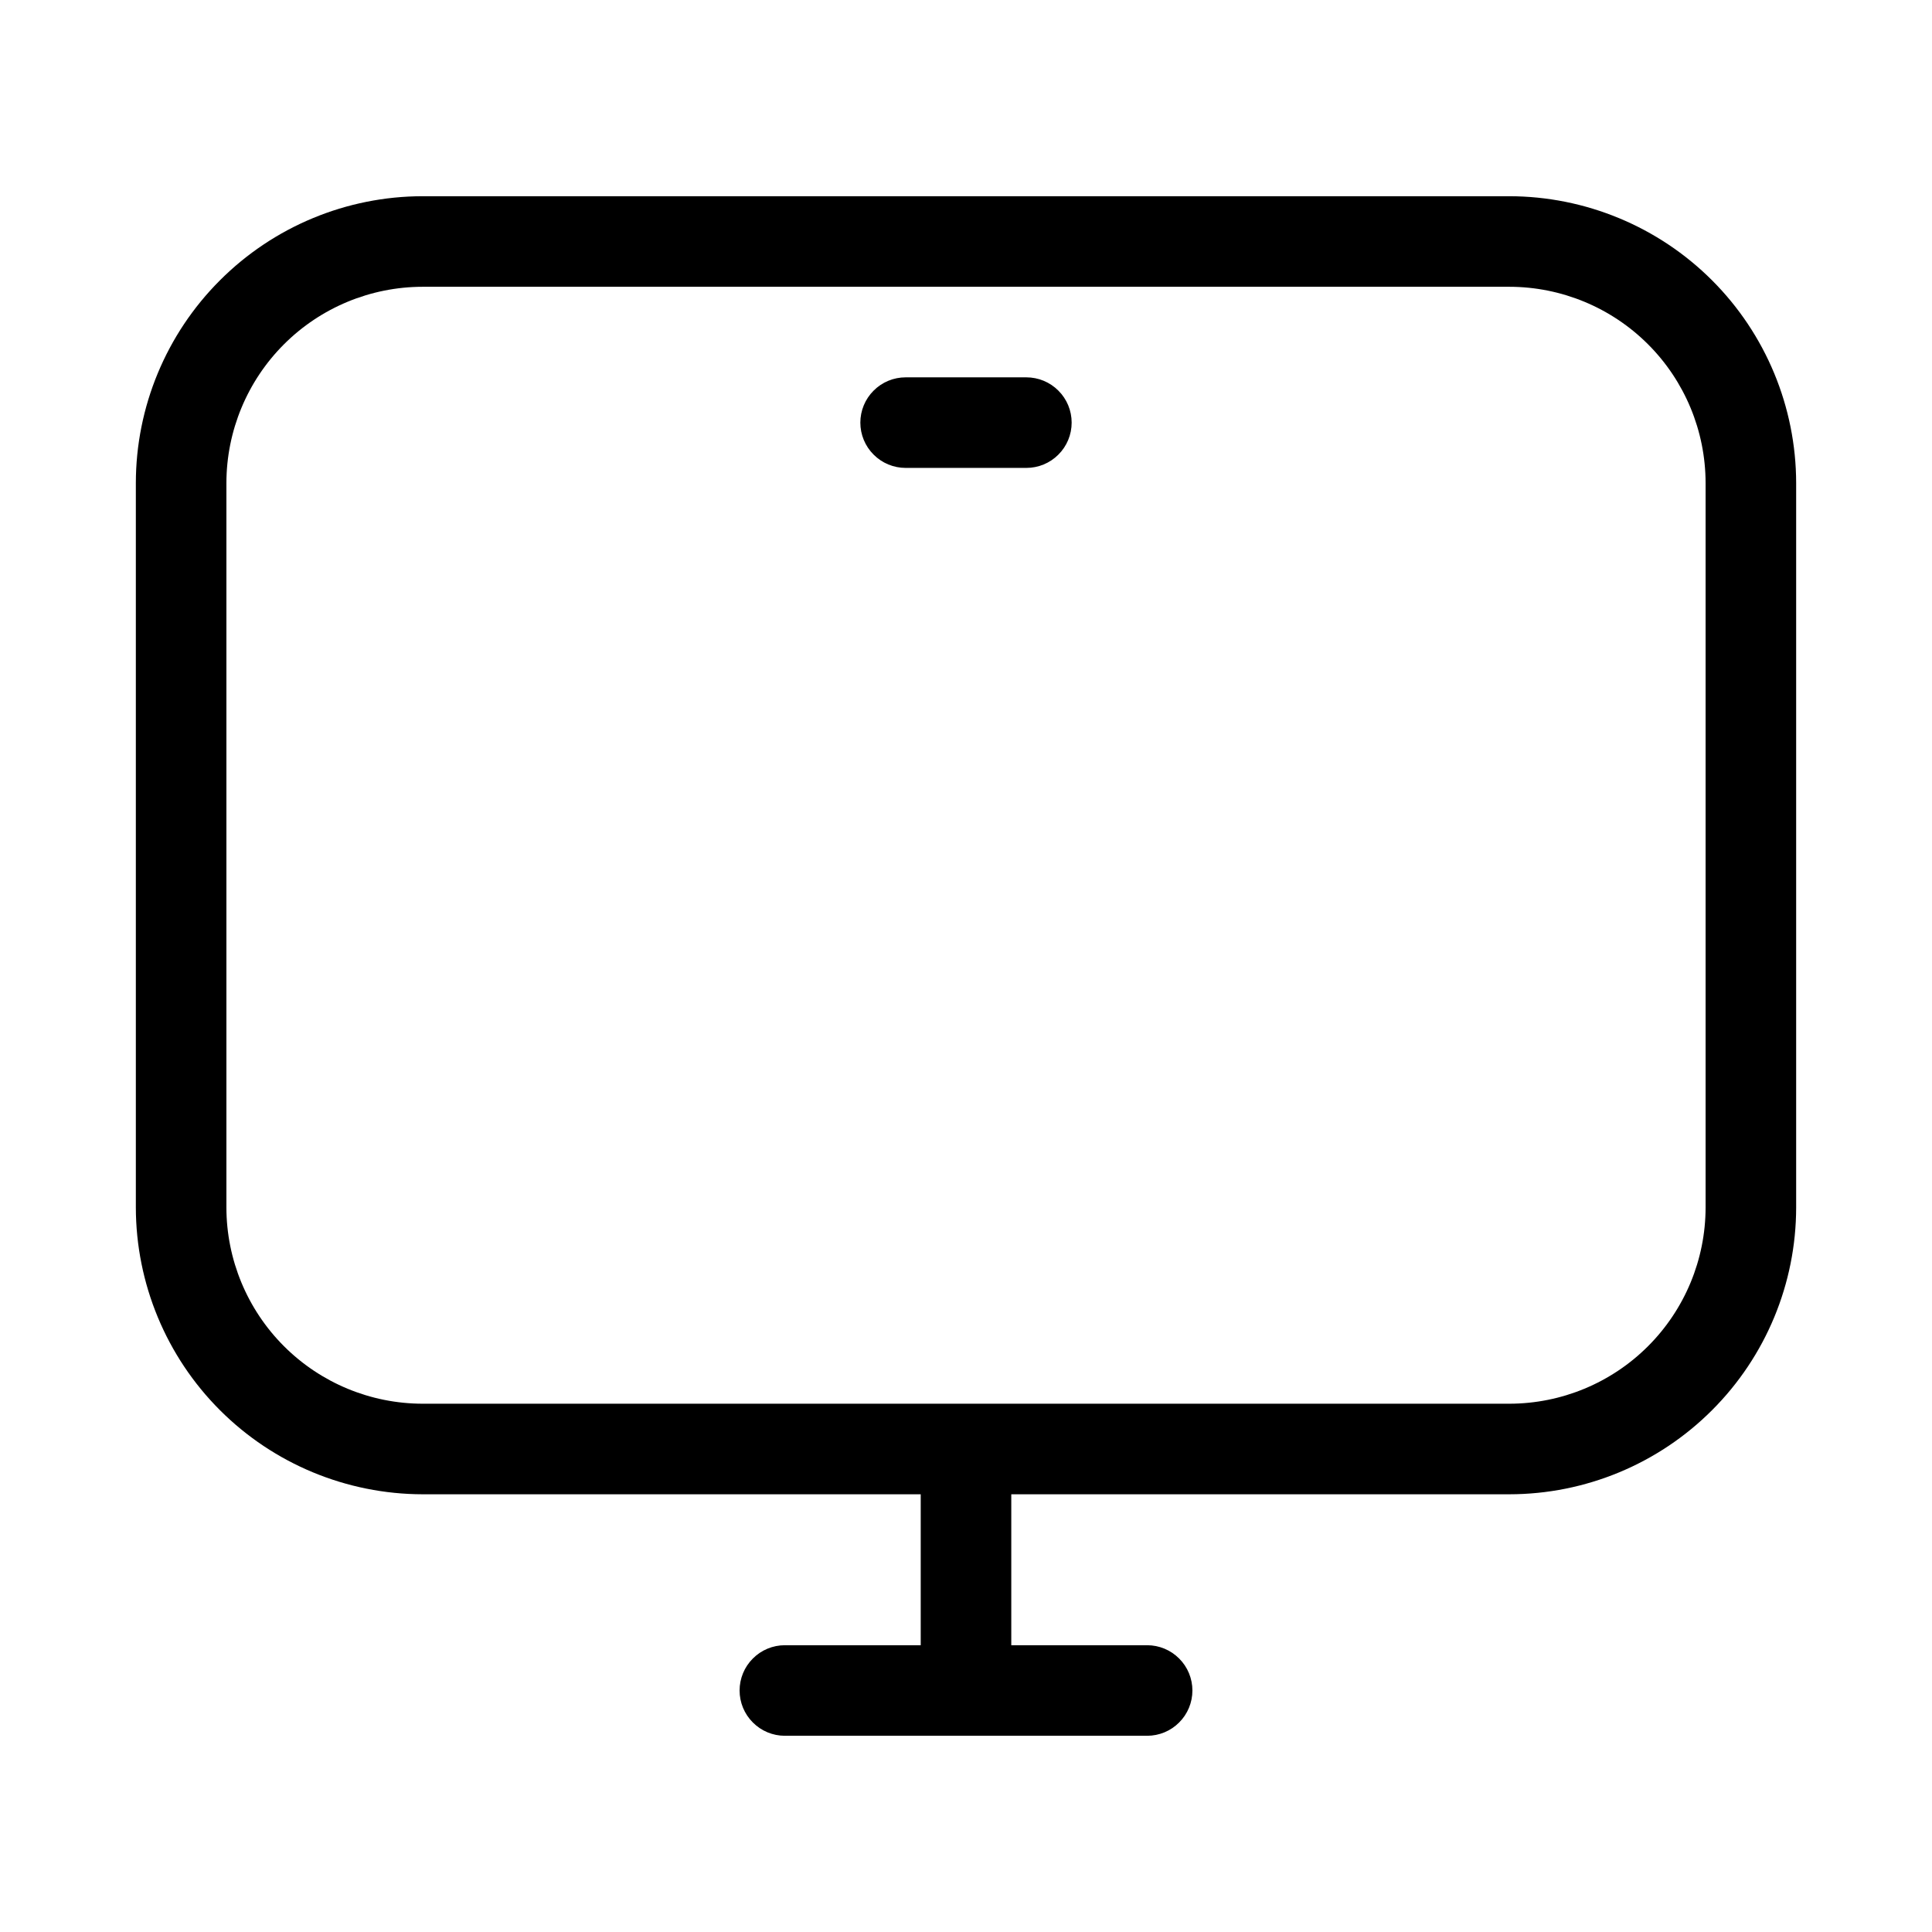 <svg xmlns="http://www.w3.org/2000/svg" width="32" height="32" viewBox="0 0 32 32"><path d="M25 3.25H7C5.741 3.251 4.533 3.752 3.643 4.643C2.752 5.533 2.251 6.741 2.25 8V20C2.252 21.259 2.753 22.467 3.643 23.357C4.533 24.247 5.741 24.748 7 24.75H15.25V27.25H13C12.801 27.25 12.61 27.329 12.47 27.47C12.329 27.61 12.25 27.801 12.25 28C12.25 28.199 12.329 28.39 12.47 28.53C12.61 28.671 12.801 28.75 13 28.75H19C19.199 28.75 19.39 28.671 19.53 28.53C19.671 28.39 19.75 28.199 19.75 28C19.75 27.801 19.671 27.61 19.53 27.47C19.39 27.329 19.199 27.25 19 27.25H16.75V24.75H25C26.259 24.749 27.467 24.248 28.357 23.357C29.248 22.467 29.749 21.259 29.75 20V8C29.748 6.741 29.247 5.533 28.357 4.643C27.467 3.753 26.259 3.252 25 3.25ZM28.25 20C28.249 20.862 27.906 21.688 27.297 22.297C26.688 22.906 25.862 23.249 25 23.25H7C6.138 23.249 5.312 22.906 4.703 22.297C4.094 21.688 3.751 20.862 3.75 20V8C3.751 7.138 4.094 6.312 4.703 5.703C5.312 5.094 6.138 4.751 7 4.75H25C25.862 4.751 26.688 5.094 27.297 5.703C27.906 6.312 28.249 7.138 28.25 8V20Z M17 6.25H15C14.801 6.25 14.61 6.329 14.47 6.47C14.329 6.61 14.25 6.801 14.25 7C14.25 7.199 14.329 7.39 14.47 7.53C14.61 7.671 14.801 7.75 15 7.75H17C17.199 7.75 17.39 7.671 17.53 7.53C17.671 7.39 17.75 7.199 17.75 7C17.75 6.801 17.671 6.61 17.53 6.47C17.39 6.329 17.199 6.25 17 6.25Z"/></svg>